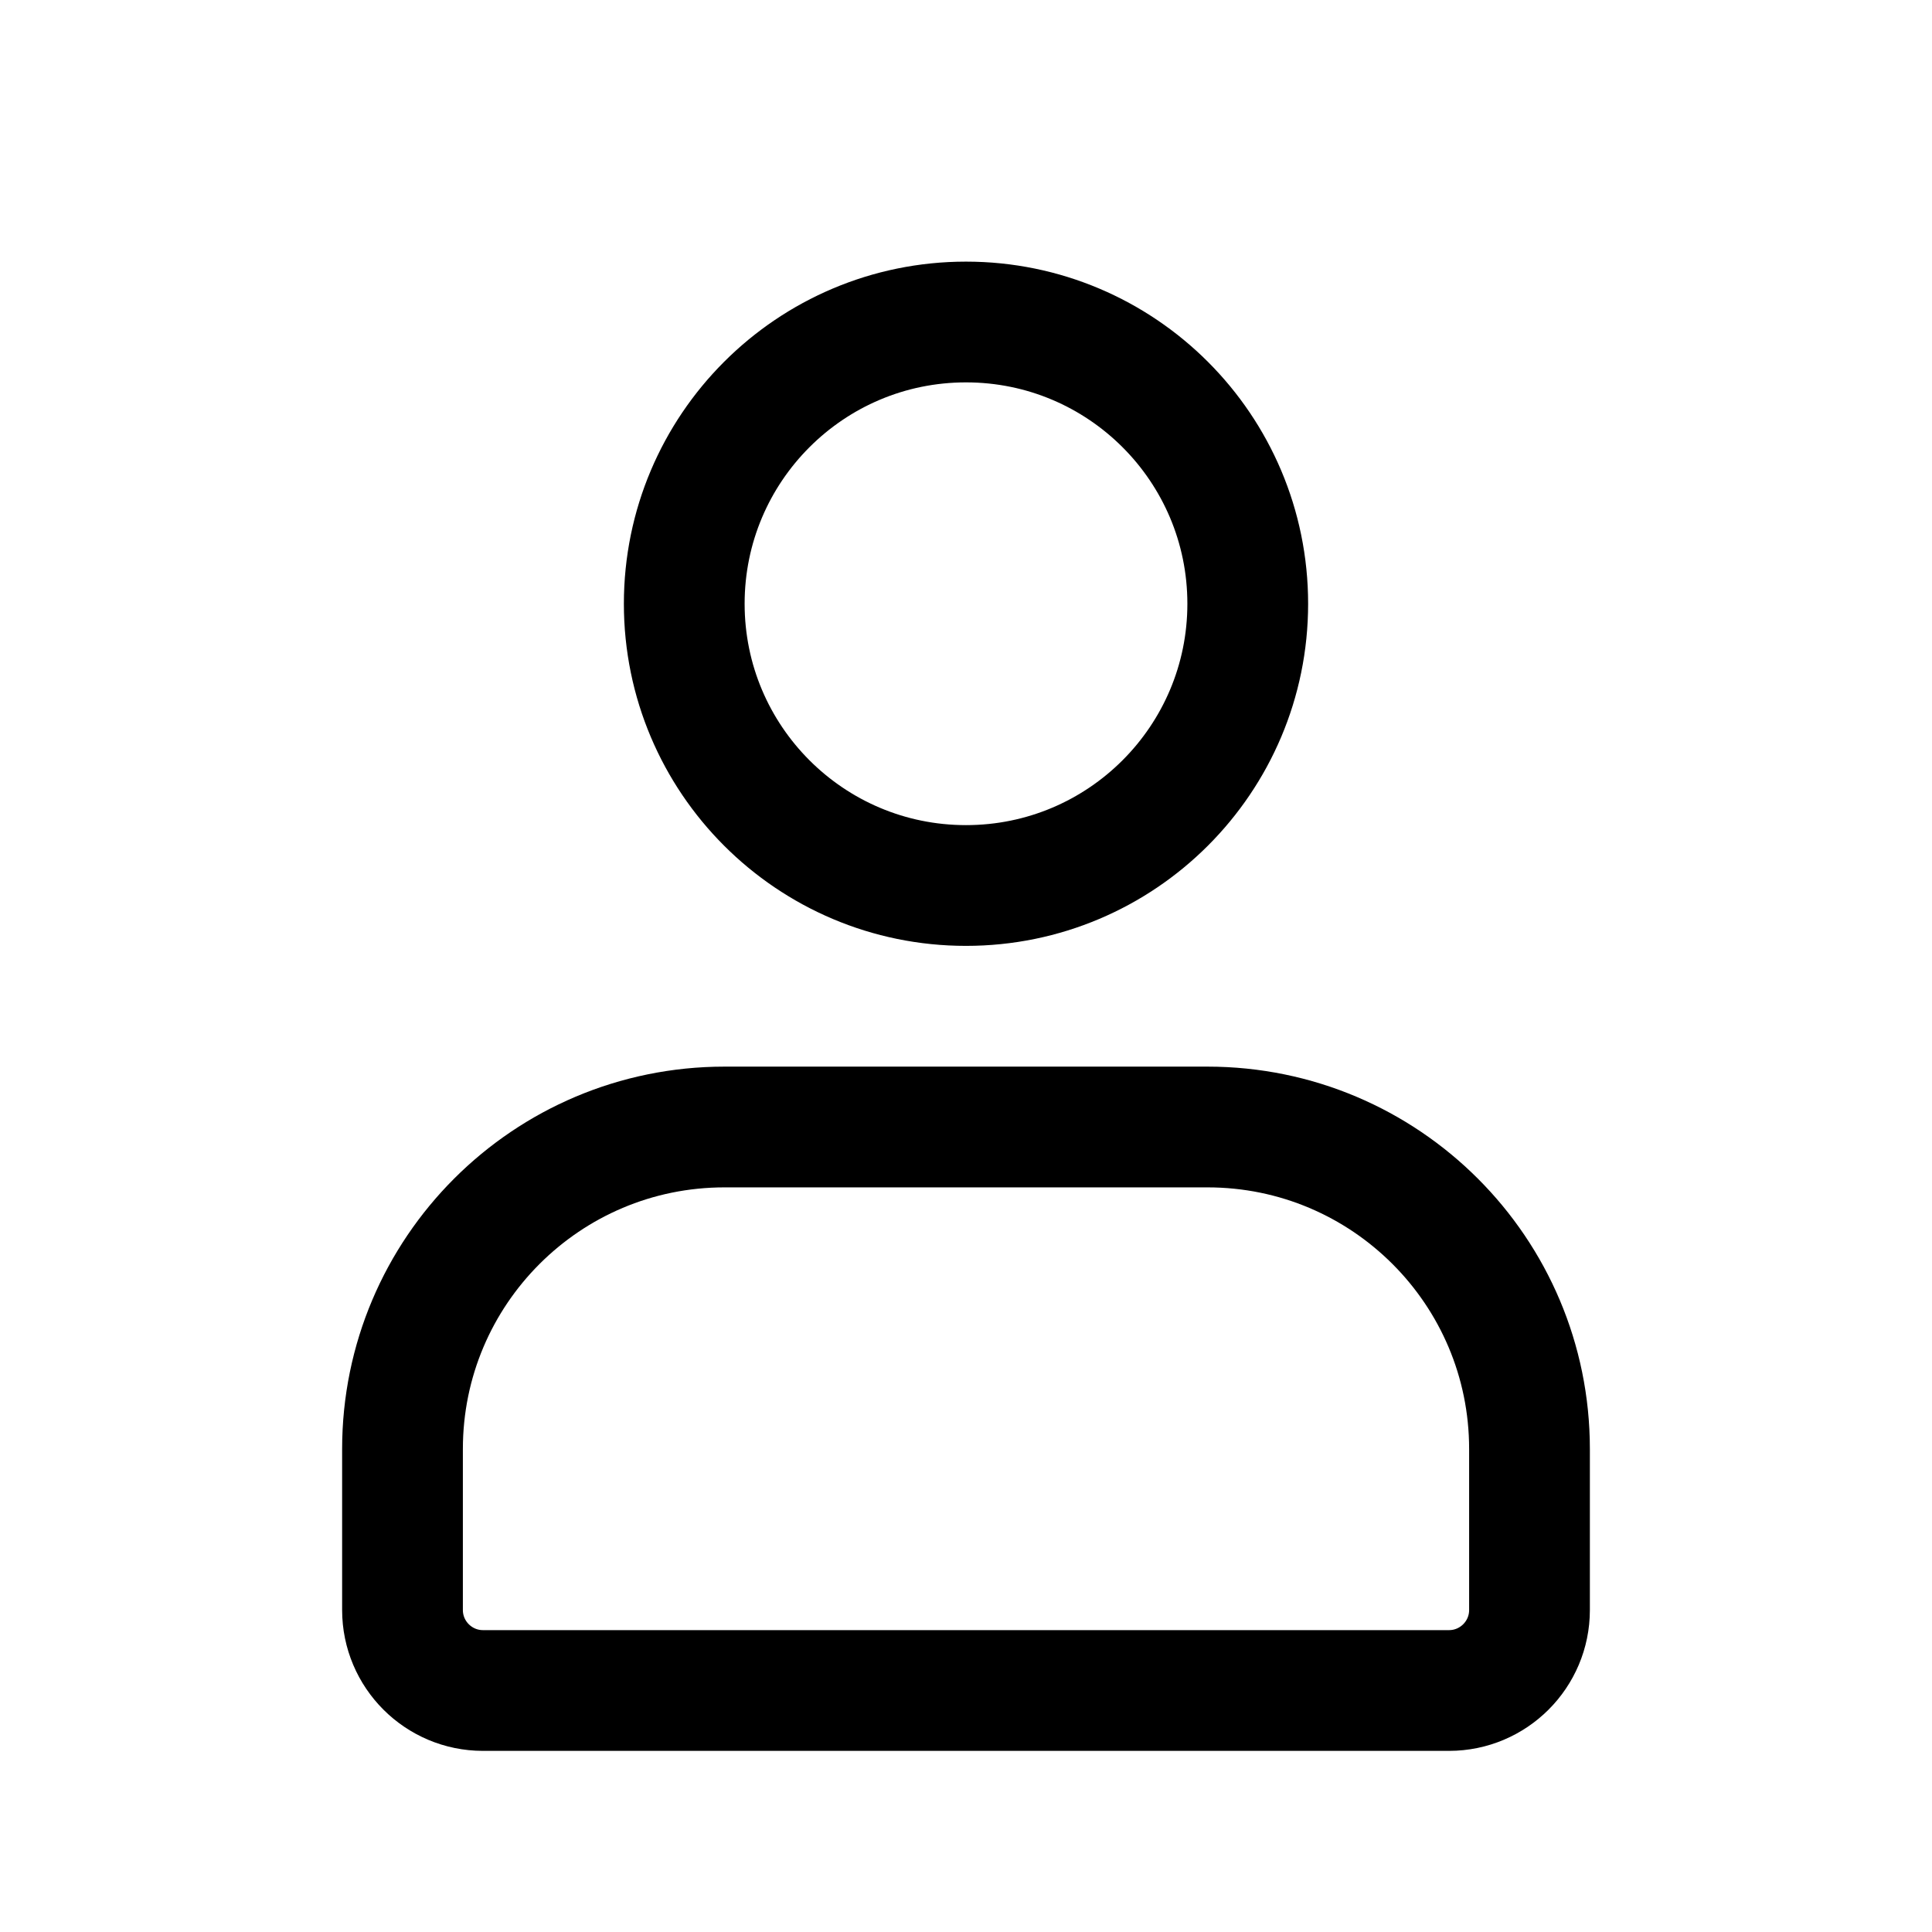 <svg width="24" height="24" viewBox="0 0 24 24" fill="none" xmlns="http://www.w3.org/2000/svg">
<path d="M15.5 7.5C15.5 9.433 13.933 11 12 11C10.067 11 8.5 9.433 8.5 7.5C8.5 5.567 10.067 4 12 4C13.933 4 15.5 5.567 15.5 7.5Z" stroke="black" stroke-width="1.5" stroke-linecap="round"/>
<path d="M5 18C5 15.791 6.791 14 9 14H15C17.209 14 19 15.791 19 18V20C19 20.552 18.552 21 18 21H6C5.448 21 5 20.552 5 20V18Z" stroke="black" stroke-width="1.5" stroke-linecap="round"/>
</svg>
